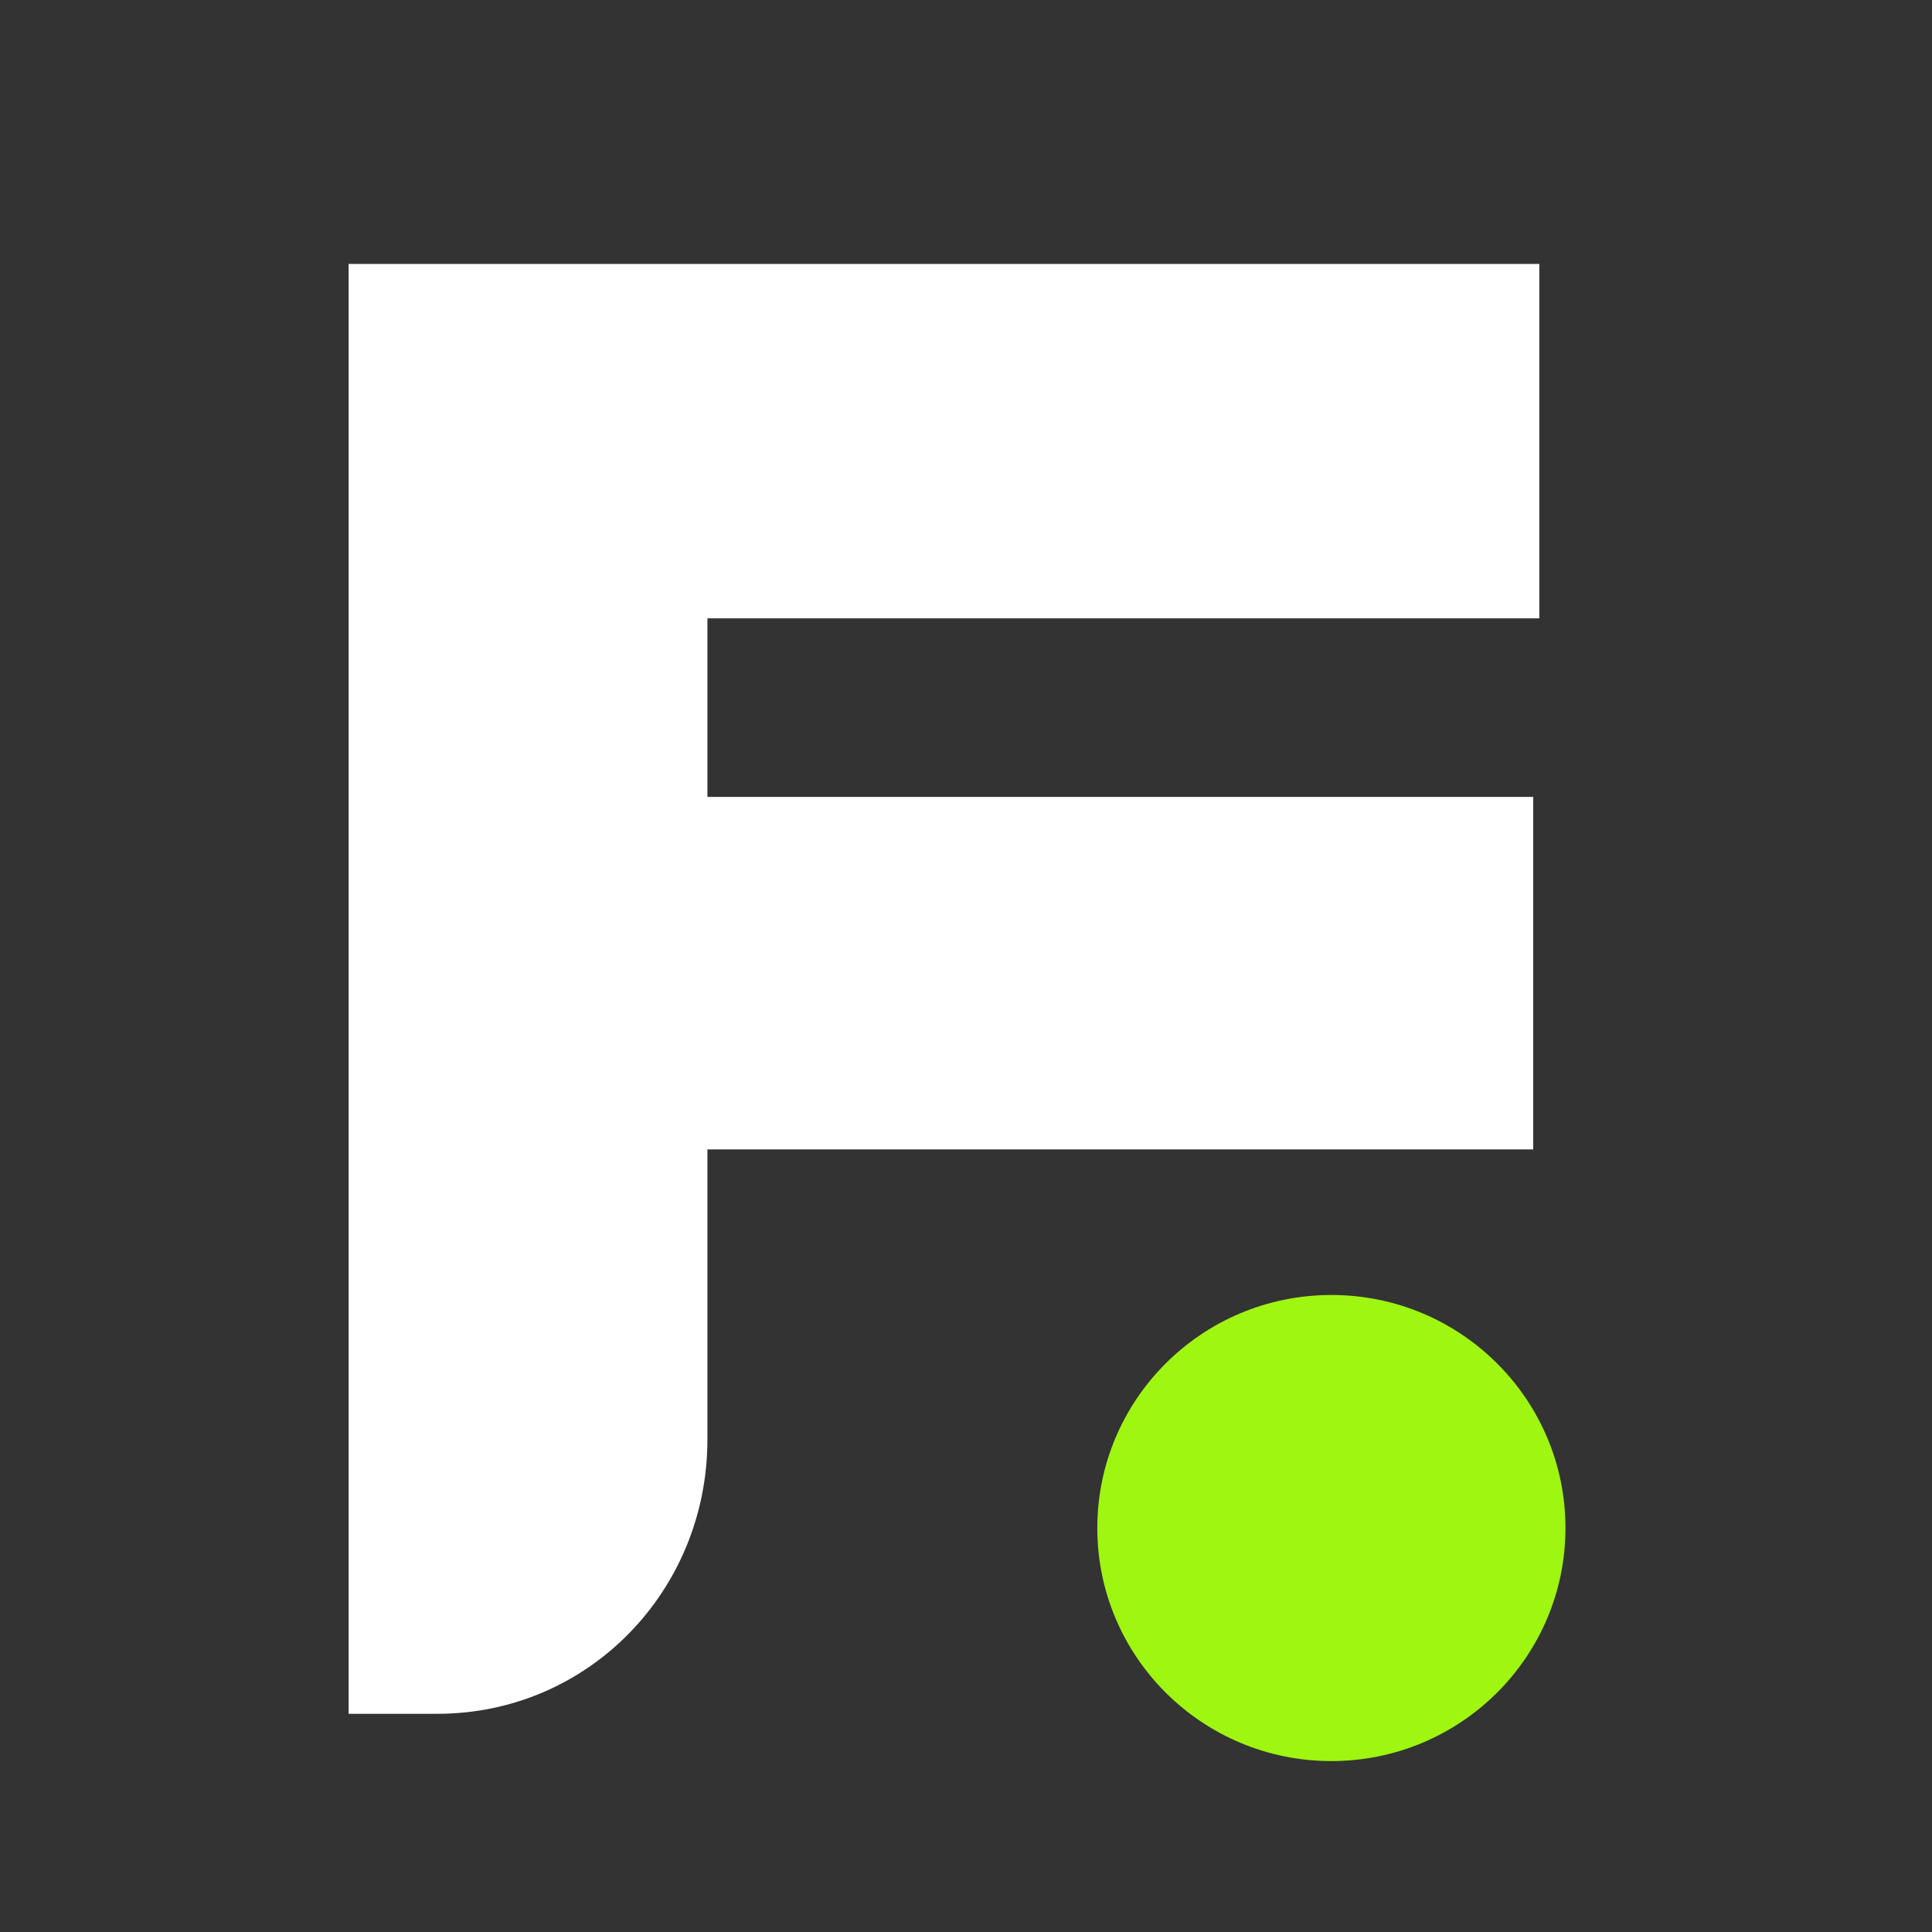 <svg width="32" height="32" viewBox="0 0 32 32" fill="none" xmlns="http://www.w3.org/2000/svg">
<rect x="0" y="0" width="32" height="32" fill="#333333" stroke="none"/>
<path d="M11.717 13.199H25.395V19.038H11.717V23.843C11.717 26.351 9.743 28.386 7.242 28.386H5.774L5.774 4.372L25.496 4.372V10.242H11.717L11.717 13.199Z" fill="white"/>
<path d="M22.052 29.169C24.193 29.169 25.929 27.441 25.929 25.309C25.929 23.177 24.193 21.449 22.052 21.449C19.911 21.449 18.175 23.177 18.175 25.309C18.175 27.441 19.911 29.169 22.052 29.169Z" fill="#9FF611"/>
</svg>
